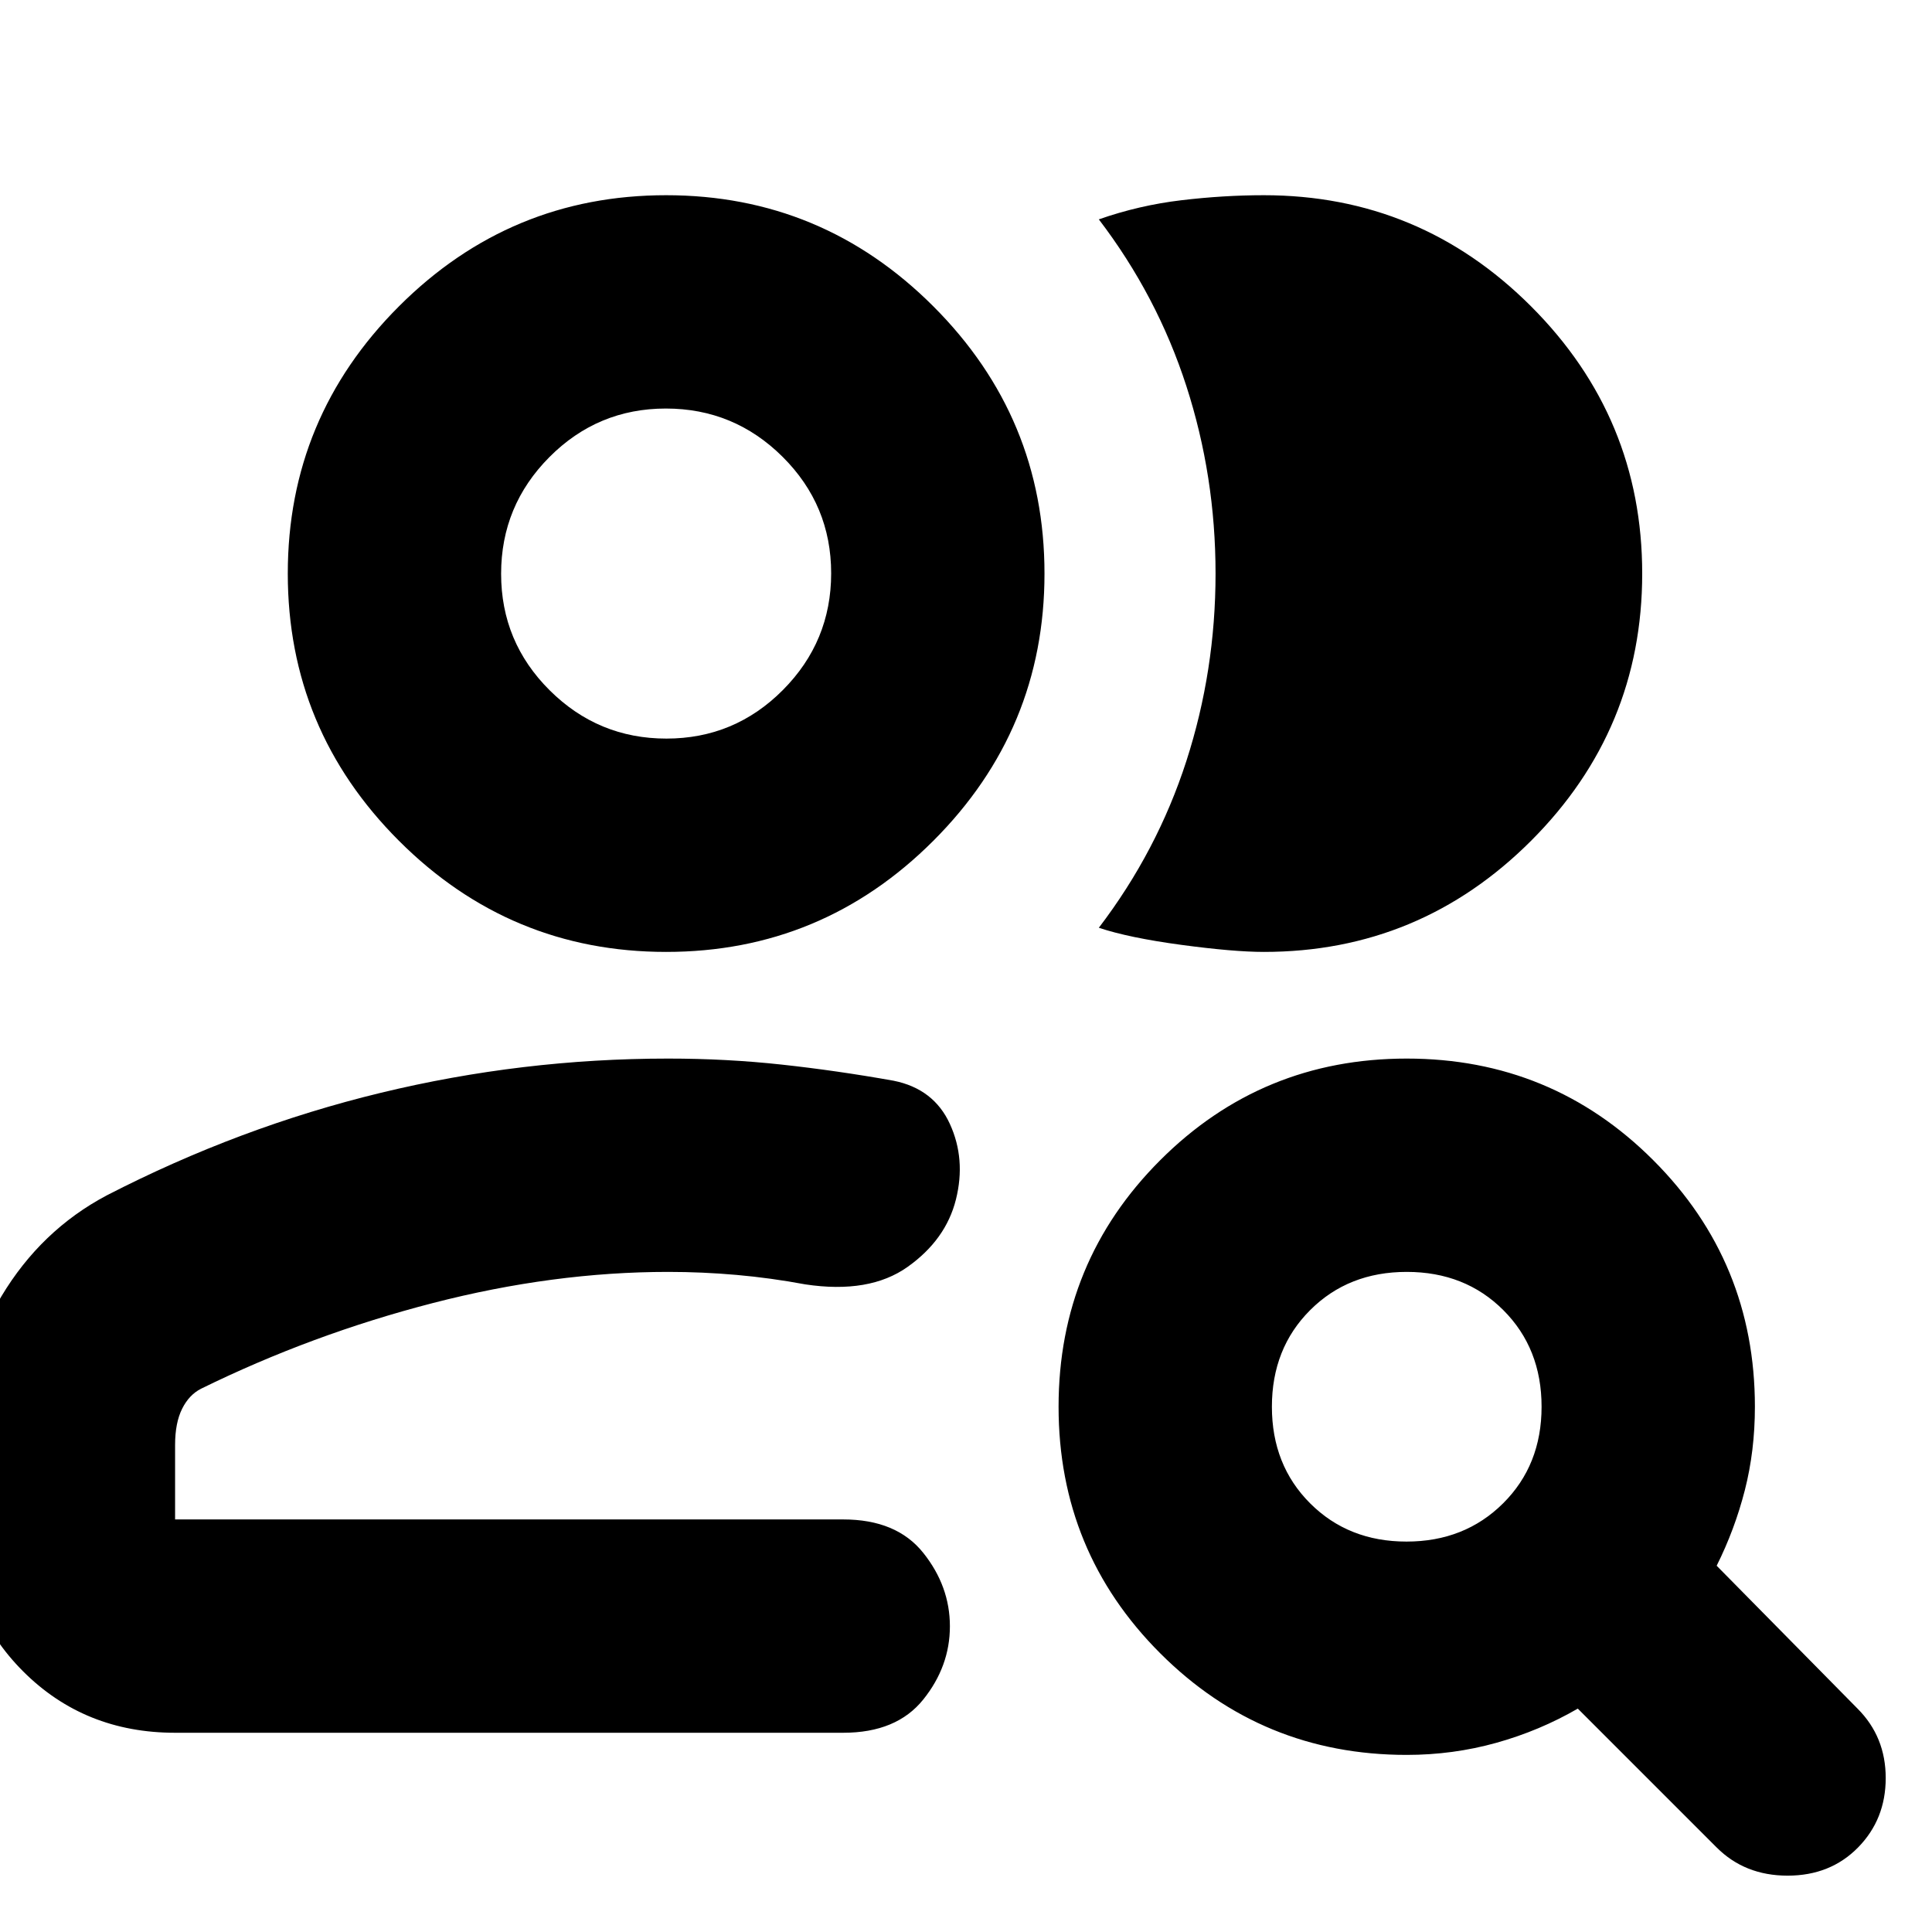 <svg xmlns="http://www.w3.org/2000/svg" height="24" viewBox="0 -960 960 960" width="24"><path d="M331-205ZM87-99q-45 0-75.5-30.5T-19-205v-37q0-41 19.69-73.85Q20.38-348.71 53-366q66-34 136.27-51 70.27-17 142.73-17 29 0 56.5 3t55.5 8q20 4 28 21.5t3 37.5q-5 20-24 33.5t-50.85 8.7Q383-325 366-326.5t-34-1.5q-57 0-117 15.5T100-270q-6 3-9.5 10T87-242v37h332q26.5 0 39.75 16.59t13.25 36.5q0 19.91-13.25 36.41Q445.5-99 419-99H87Zm244-388q-77.55 0-132.77-55.22Q143-597.45 143-675q0-77.55 55.23-132.78Q253.45-863 331-863q77.55 0 132.77 55.22Q519-752.55 519-675q0 77.55-55.23 132.78Q408.55-487 331-487Zm485-188q0 77.55-55.22 132.78Q705.55-487 628-487q-15 0-41-3.5t-41-8.5q29-38 43.5-82.85Q604-626.7 604-675q0-48.3-14.5-93.15Q575-813 546-851q20-7 41-9.5t41-2.5q77.55 0 132.78 55.22Q816-752.55 816-675Zm-484.88 82Q365-593 389-617.12q24-24.13 24-58Q413-709 388.88-733q-24.13-24-58-24Q297-757 273-732.88q-24 24.13-24 58Q249-641 273.12-617q24.13 24 58 24Zm-.12-82Zm367.88 481q28.89 0 48-19Q766-232 766-261t-19-48q-19-19-48-19t-48 19q-19 19-19 48t19 48q19 19 47.88 19ZM699-88q-72 0-122.5-50.5T526-261q0-72 50.5-122.5T699-434q72 0 122.5 50.5T872-261q0 21.92-5 41.46T853-182l70 71q14 14 14 34.5T923.25-42q-13.75 14-35 14T853-42l-69-69q-19 11-40.5 17T699-88Z"/></svg>